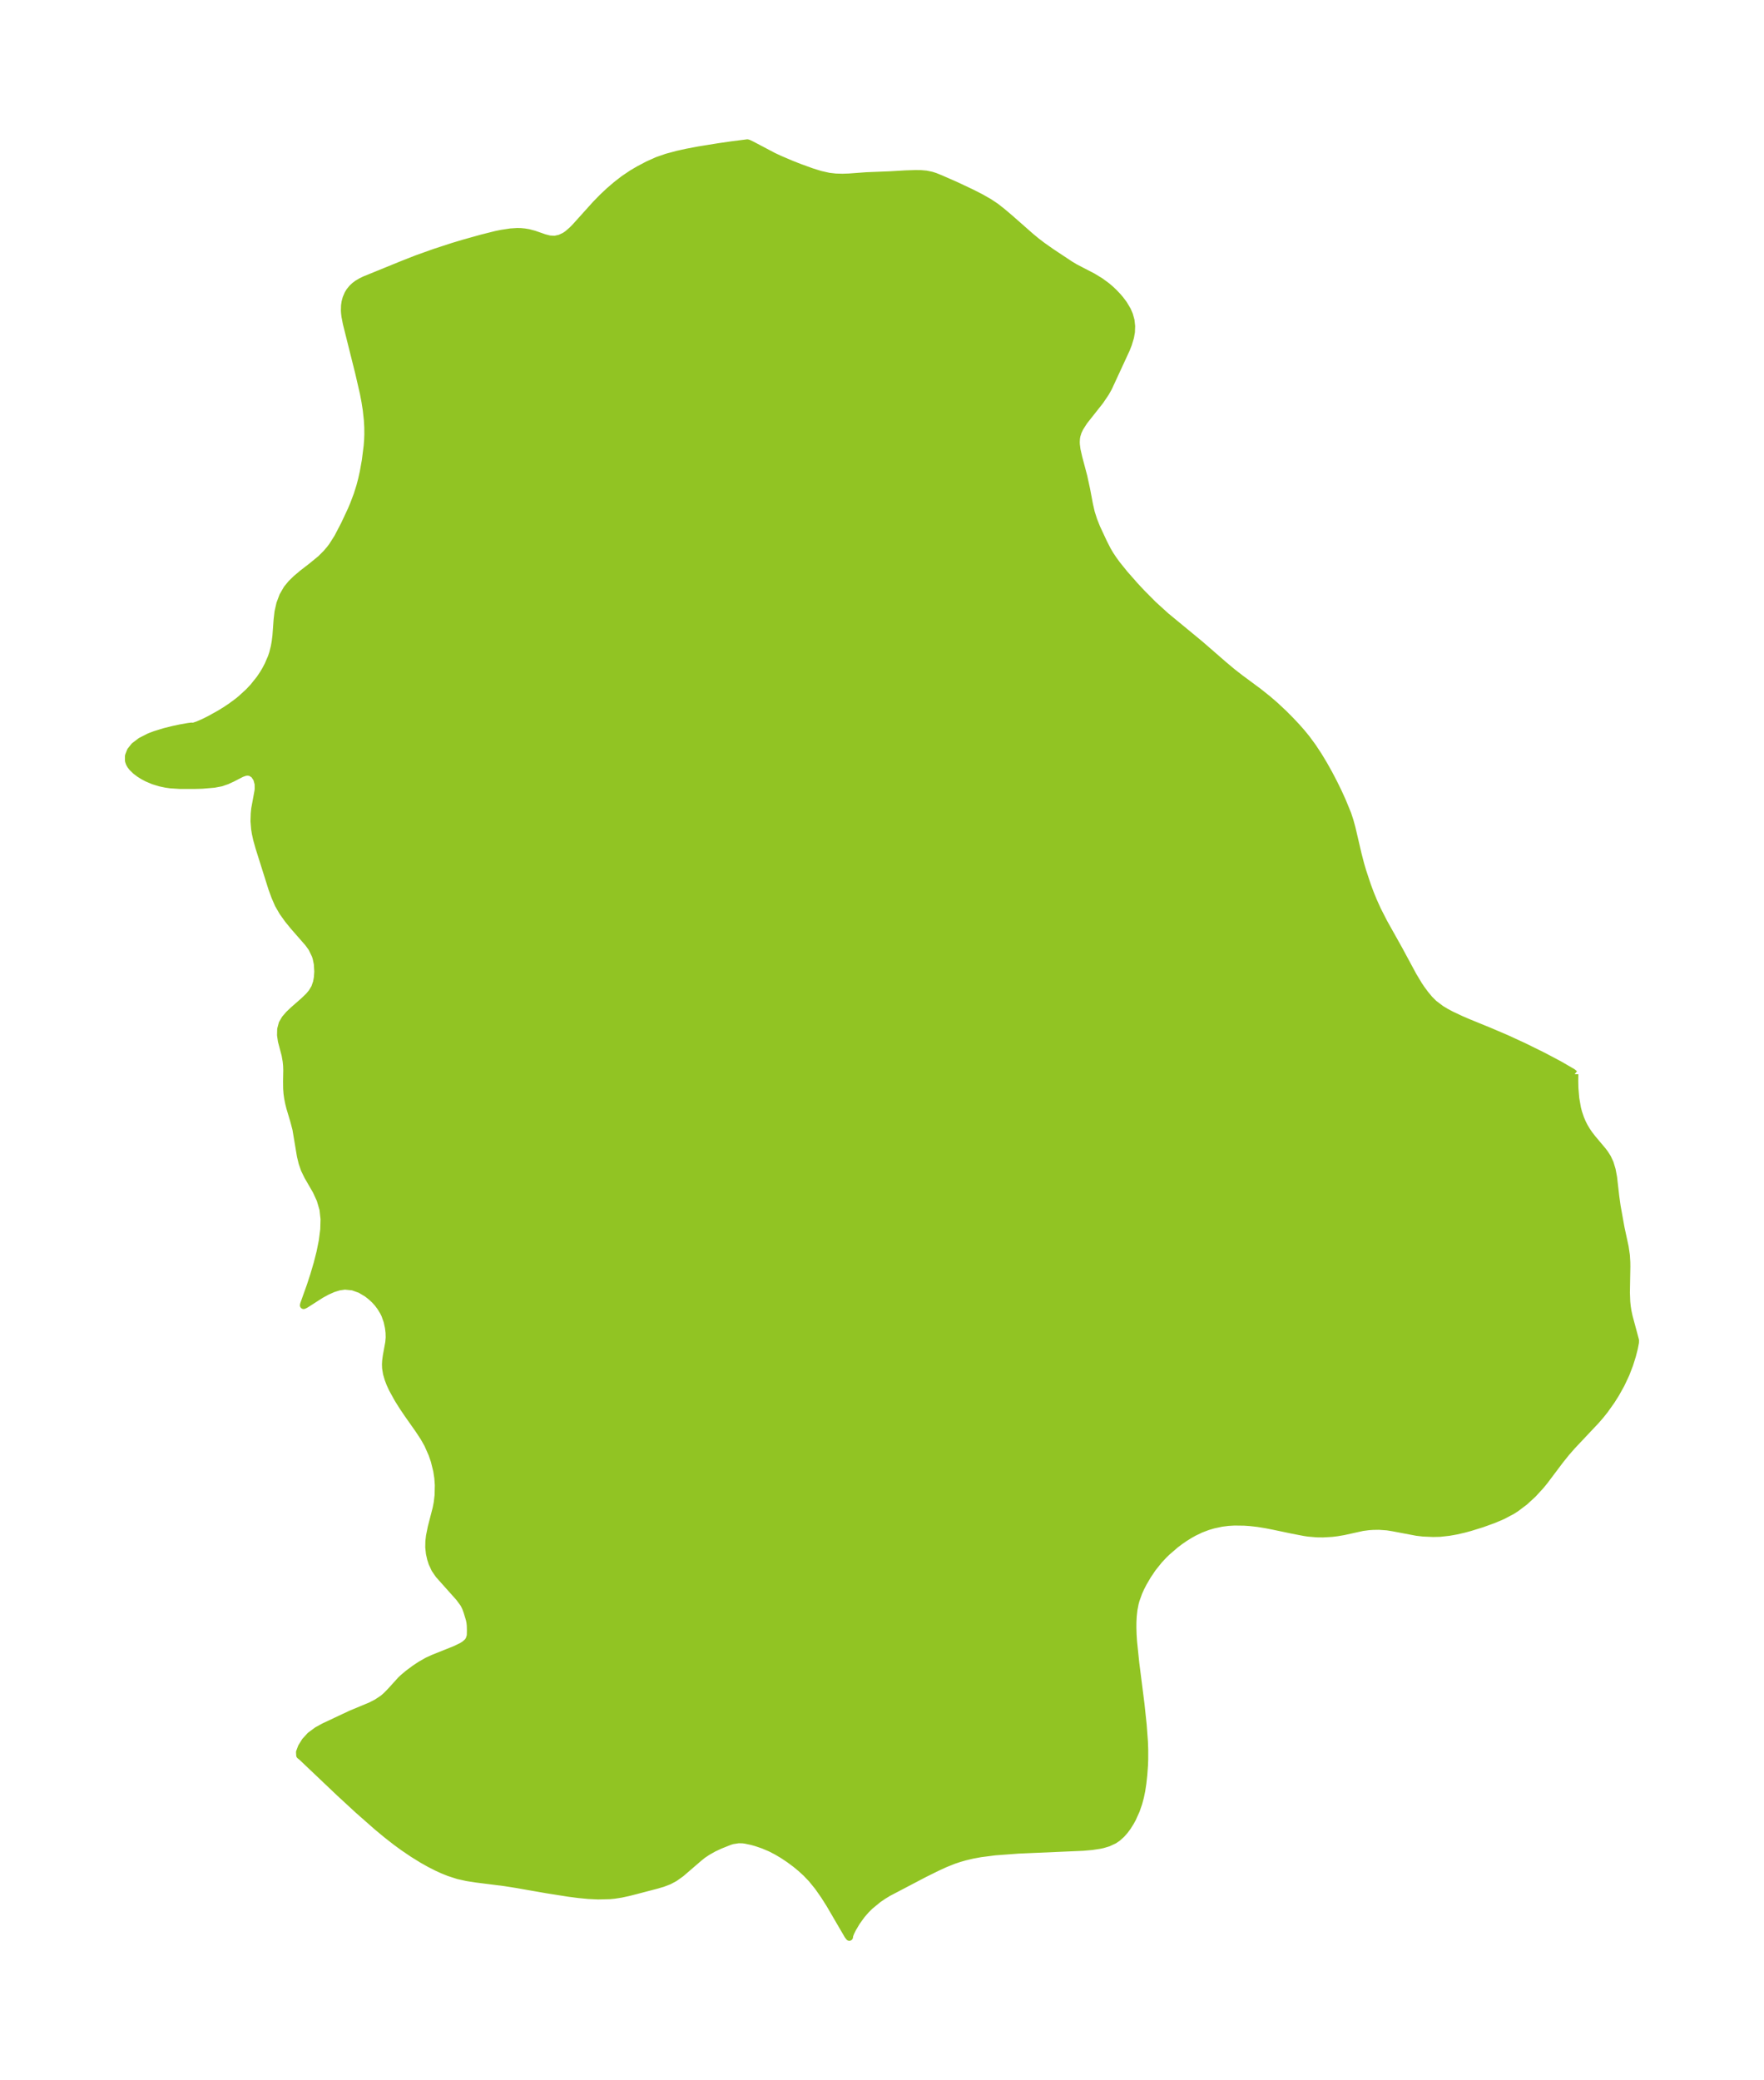 <?xml version="1.0" encoding="UTF-8"?>
<!DOCTYPE svg  PUBLIC '-//W3C//DTD SVG 1.1//EN'  'http://www.w3.org/Graphics/SVG/1.1/DTD/svg11.dtd'>
<svg width="237.94pt" height="280.51pt" version="1.1" viewBox="0 0 237.94 280.51" xmlns="http://www.w3.org/2000/svg" xmlns:xlink="http://www.w3.org/1999/xlink">
 <defs>
  <style type="text/css">*{stroke-linejoin: round; stroke-linecap: butt}</style>
 </defs>
 <g id="figure_1">
  <g id="patch_1">
   <path d="m-0 280.51h237.94v-280.51h-237.94v280.51z" fill="none"/>
  </g>
  <g id="axes_1">
   <g id="PatchCollection_1">
    <defs>
     <path id="m923d3efe70" d="m212.4-135.66-0.014 0.902 0.022 0.998 0.117 1.369 0.226 1.296 0.151 0.587 0.279 0.823 0.23 0.541 0.26 0.519 0.328 0.556 0.361 0.527 0.419 0.543 1.422 1.693 0.252 0.337 0.367 0.574 0.342 0.736 0.269 0.893 0.19 1.009 0.302 2.613 0.178 1.278 0.52 2.89 0.565 2.624 0.166 1.13 0.054 0.886 0.009 0.614-0.062 3.529 0.048 1.214 0.065 0.641 0.098 0.636 0.153 0.715 0.865 3.211-0.009 0.305-0.144 0.747-0.262 1.026-0.374 1.188-0.486 1.265-0.654 1.39-0.706 1.267-0.603 0.957-0.916 1.288-0.571 0.711-0.594 0.685-3.214 3.41-0.792 0.905-0.846 1.056-2.088 2.773-0.512 0.626-1.045 1.137-1.123 1.031-1.203 0.904-0.461 0.293-1.23 0.653-0.338 0.155-0.974 0.408-1.536 0.555-1.644 0.509-0.755 0.204-1.071 0.247-0.966 0.171-1.232 0.137-0.916 0.022-1.358-0.06-0.849-0.098-3.208-0.606-0.786-0.127-1.091-0.077-0.83 0.013-0.588 0.04-0.813 0.106-2.541 0.56-0.913 0.155-0.686 0.083-1.196 0.068-0.834-0.009-1.148-0.098-0.559-0.085-1.554-0.299-2.62-0.549-1.03-0.2-1.039-0.168-1.023-0.117-0.815-0.057-1.339-0.017-0.826 0.048-0.889 0.113-1.111 0.237-0.779 0.231-0.924 0.349-0.923 0.444-0.583 0.326-0.67 0.417-0.651 0.45-0.581 0.44-1.159 0.999-0.415 0.403-0.651 0.695-0.865 1.077-0.671 0.994-0.56 0.952-0.362 0.698-0.277 0.609-0.38 1.047-0.131 0.485-0.162 0.844-0.093 0.833-0.042 0.782-0.007 0.765 0.028 0.947 0.061 0.959 0.296 2.857 0.708 5.579 0.293 2.761 0.171 2.305 0.038 1.079-0.001 1.318-0.03 0.819-0.093 1.264-0.122 1.123-0.153 1.001-0.178 0.855-0.223 0.832-0.333 0.963-0.493 1.094-0.265 0.486-0.398 0.634-0.392 0.529-0.431 0.486-0.537 0.481-0.451 0.306-0.801 0.373-0.725 0.217-0.411 0.089-1.059 0.16-1.201 0.106-8.688 0.377-3.167 0.235-1.967 0.252-1.118 0.208-0.973 0.231-0.736 0.209-0.794 0.264-1.158 0.463-1.128 0.519-1.715 0.85-4.84 2.538-0.683 0.417-0.662 0.454-1.116 0.916-0.542 0.538-0.571 0.658-0.686 0.948-0.543 0.918-0.255 0.522-0.152 0.389-0.028 0.231-0.175-0.228-2.451-4.2-0.758-1.197-0.814-1.161-0.874-1.076-0.761-0.792-0.693-0.634-0.715-0.589-0.847-0.629-0.856-0.57-0.836-0.497-0.833-0.43-0.974-0.414-0.944-0.323-0.604-0.171-0.891-0.189-0.354-0.044-0.569-0.012-0.811 0.126-0.404 0.126-1.277 0.51-0.876 0.41-0.797 0.45-0.639 0.424-0.506 0.405-2.438 2.1-0.86 0.613-0.761 0.408-0.851 0.326-0.901 0.262-2.837 0.743-0.876 0.222-0.992 0.214-0.887 0.139-0.649 0.063-1.567 0.038-1.301-0.062-1.317-0.126-1.329-0.171-2.948-0.465-4.274-0.744-1.421-0.224-3.881-0.491-1.214-0.189-1.195-0.266-1.235-0.398-0.815-0.327-0.808-0.368-0.982-0.499-0.974-0.548-1.293-0.8-1.283-0.87-1.007-0.736-1.278-1-1.271-1.055-2.537-2.233-2.518-2.322-5.07-4.812-0.275-0.222-0.027-0.438 0.256-0.683 0.484-0.783 0.69-0.76 0.944-0.695 0.941-0.514 3.612-1.697 2.621-1.089 0.849-0.434 0.842-0.561 0.44-0.378 0.612-0.626 1.383-1.526 0.229-0.217 0.7-0.595 0.903-0.673 0.81-0.538 0.928-0.527 0.75-0.344 3.023-1.211 0.872-0.426 0.355-0.222 0.412-0.36 0.202-0.29 0.15-0.433 0.032-0.235 0.012-0.573-0.017-0.687-0.045-0.433-0.081-0.392-0.318-1.04-0.184-0.512-0.252-0.52-0.613-0.838-2.769-3.102-0.524-0.76-0.375-0.807-0.19-0.587-0.163-0.728-0.089-0.835 0.017-0.806 0.081-0.698 0.237-1.179 0.664-2.574 0.146-0.761 0.117-1.006 0.029-1.352-0.067-0.953-0.147-0.973-0.332-1.342-0.311-0.908-0.584-1.32-0.522-0.924-0.694-1.057-1.497-2.129-0.662-0.98-0.645-1.027-0.755-1.371-0.305-0.661-0.244-0.629-0.224-0.763-0.123-0.75-0.018-0.499 0.026-0.468 0.089-0.669 0.331-1.817 0.057-0.664-0.018-0.675-0.084-0.674-0.179-0.83-0.314-0.888-0.201-0.405-0.386-0.633-0.403-0.536-0.398-0.436-0.408-0.381-0.596-0.475-0.932-0.555-1.016-0.363-1.073-0.106-0.786 0.111-0.789 0.243-0.856 0.38-0.824 0.453-1.781 1.143-0.322 0.198-0.202 0.091 0.034-0.162 0.885-2.478 0.467-1.429 0.452-1.53 0.399-1.565 0.312-1.557 0.192-1.516 0.038-1.397-0.143-1.314-0.38-1.301-0.55-1.193-1.136-1.965-0.447-0.918-0.306-0.889-0.225-0.927-0.606-3.62-0.291-1.108-0.528-1.768-0.162-0.645-0.133-0.669-0.085-0.618-0.05-0.648-0.013-0.968 0.027-1.524-0.019-0.6-0.058-0.603-0.151-0.861-0.494-1.863-0.116-0.801 0.02-0.798 0.202-0.759 0.38-0.648 0.522-0.603 0.608-0.576 1.369-1.199 0.675-0.646 0.437-0.521 0.392-0.654 0.246-0.716 0.117-0.639 0.057-0.808-0.062-1.031-0.159-0.778-0.127-0.399-0.465-0.964-0.484-0.669-1.998-2.285-0.755-0.931-0.696-0.976-0.592-1.026-0.458-1.057-0.394-1.075-1.747-5.537-0.318-1.142-0.172-0.785-0.091-0.586-0.088-1.036 0.033-1.025 0.067-0.66 0.444-2.416 0.023-0.26-0.009-0.681-0.189-0.692-0.355-0.538-0.484-0.32-0.428-0.062-0.353 0.047-0.451 0.163-1.253 0.643-0.734 0.338-0.799 0.272-0.917 0.173-1.632 0.138-0.978 0.025-1.98 0.002-1.291-0.082-0.617-0.087-0.794-0.168-0.896-0.275-0.856-0.362-0.56-0.299-0.471-0.298-0.49-0.371-0.458-0.444-0.24-0.313-0.144-0.255-0.119-0.343-0.001-0.658 0.263-0.676 0.514-0.649 0.871-0.66 1.111-0.565 0.266-0.11 0.545-0.203 1.272-0.393 1.254-0.31 0.923-0.194 1.006-0.178 0.429-0.055 0.177 0.012 0.186-0.017 0.582-0.204 0.667-0.288 0.889-0.439 1.388-0.774 0.773-0.478 0.71-0.476 0.894-0.66 0.438-0.356 1.029-0.944 0.627-0.663 0.875-1.09 0.459-0.683 0.314-0.525 0.352-0.666 0.462-1.073 0.181-0.545 0.221-0.889 0.121-0.691 0.094-0.762 0.157-2.145 0.122-1.064 0.25-1.11 0.394-1.049 0.554-0.96 0.571-0.696 0.657-0.643 0.882-0.744 1.228-0.948 1.22-1.002 0.747-0.748 0.488-0.573 0.306-0.403 0.735-1.156 0.909-1.74 0.915-1.952 0.336-0.794 0.489-1.3 0.363-1.155 0.246-0.94 0.211-0.951 0.279-1.561 0.249-1.978 0.061-0.811 0.027-0.704-0.007-0.969-0.054-0.971-0.153-1.409-0.175-1.115-0.212-1.11-0.639-2.773-1.661-6.642-0.186-0.964-0.049-0.403-0.025-0.372 0.02-0.682 0.072-0.477 0.131-0.489 0.24-0.566 0.218-0.364 0.354-0.437 0.341-0.319 0.354-0.265 0.504-0.299 0.476-0.232 5.146-2.098 1.876-0.736 2.415-0.863 2.45-0.799 1.46-0.439 2.441-0.683 1.935-0.486 0.738-0.151 1.219-0.185 0.906-0.056 0.481 0.012 0.494 0.047 0.525 0.086 0.749 0.198 1.403 0.487 0.687 0.176 0.708 0.043 0.695-0.148 0.646-0.303 0.376-0.25 0.653-0.563 0.438-0.449 2.739-3.041 0.938-0.959 0.913-0.855 0.89-0.764 1.023-0.795 1.114-0.752 0.896-0.529 1.237-0.653 1.283-0.577 1.28-0.444 1.47-0.394 1.233-0.273 1.612-0.305 2.672-0.432 1.762-0.255 2.112-0.269 0.153 0.044 0.49 0.237 2.849 1.503 0.863 0.404 1.593 0.677 1.039 0.411 1.694 0.615 1.165 0.362 1.146 0.258 0.917 0.104 0.92 0.025 0.882-0.029 2.342-0.173 3.207-0.128 2.075-0.122 1.351-0.043 0.743 0.01 0.701 0.061 0.711 0.149 0.477 0.152 0.806 0.328 1.9 0.832 2.173 1.022 1.269 0.645 1.18 0.674 0.87 0.582 0.891 0.702 1.017 0.862 2.743 2.415 0.801 0.664 0.814 0.621 1.221 0.86 2.538 1.683 0.67 0.401 2.363 1.224 1.043 0.635 0.879 0.646 0.487 0.415 0.442 0.418 0.506 0.532 0.352 0.41 0.477 0.636 0.477 0.8 0.28 0.642 0.21 0.756 0.084 0.767-0.028 0.787-0.126 0.714-0.278 0.92-0.284 0.719-2.385 5.156-0.397 0.704-0.751 1.111-2.14 2.705-0.564 0.877-0.256 0.537-0.174 0.551-0.062 0.37-0.026 0.481 0.013 0.339 0.088 0.692 0.242 1.067 0.673 2.534 0.383 1.763 0.383 2.027 0.248 1.083 0.334 1.042 0.407 1.02 0.92 1.975 0.543 1.063 0.363 0.61 0.403 0.606 0.513 0.704 1.047 1.296 1.375 1.56 0.893 0.96 1.549 1.561 1.729 1.572 4.633 3.822 3.162 2.748 1.178 0.987 1.014 0.789 2.531 1.876 1.233 0.983 0.968 0.834 1.146 1.069 0.944 0.948 0.821 0.873 0.678 0.768 0.648 0.791 0.847 1.152 0.786 1.192 0.735 1.22 0.69 1.236 0.649 1.244 0.607 1.243 0.56 1.234 0.687 1.676 0.303 0.921 0.262 0.95 0.84 3.596 0.341 1.312 0.275 0.938 0.64 1.927 0.367 0.985 0.405 1.001 0.589 1.31 0.879 1.718 2.018 3.603 1.927 3.569 0.771 1.278 0.31 0.457 0.508 0.692 0.559 0.679 0.616 0.623 0.984 0.746 0.673 0.407 0.716 0.381 1.333 0.627 0.972 0.417 2.777 1.135 2.349 1.002 2.379 1.096 2.604 1.284 2.136 1.131 1.794 1.038 0.307 0.252" stroke="#91c423"/>
    </defs>
    <g clip-path="url(#p3c09e0bb0c)">
     <use y="280.512" fill="#91c423" stroke="#91c423" xlink:href="#m923d3efe70"/>
    </g>
   </g>
  </g>
 </g>
 <defs>
  <clipPath id="p3c09e0bb0c">
   <rect x="7.2" y="7.2" width="223.54" height="266.11"/>
  </clipPath>
 </defs>
</svg>

